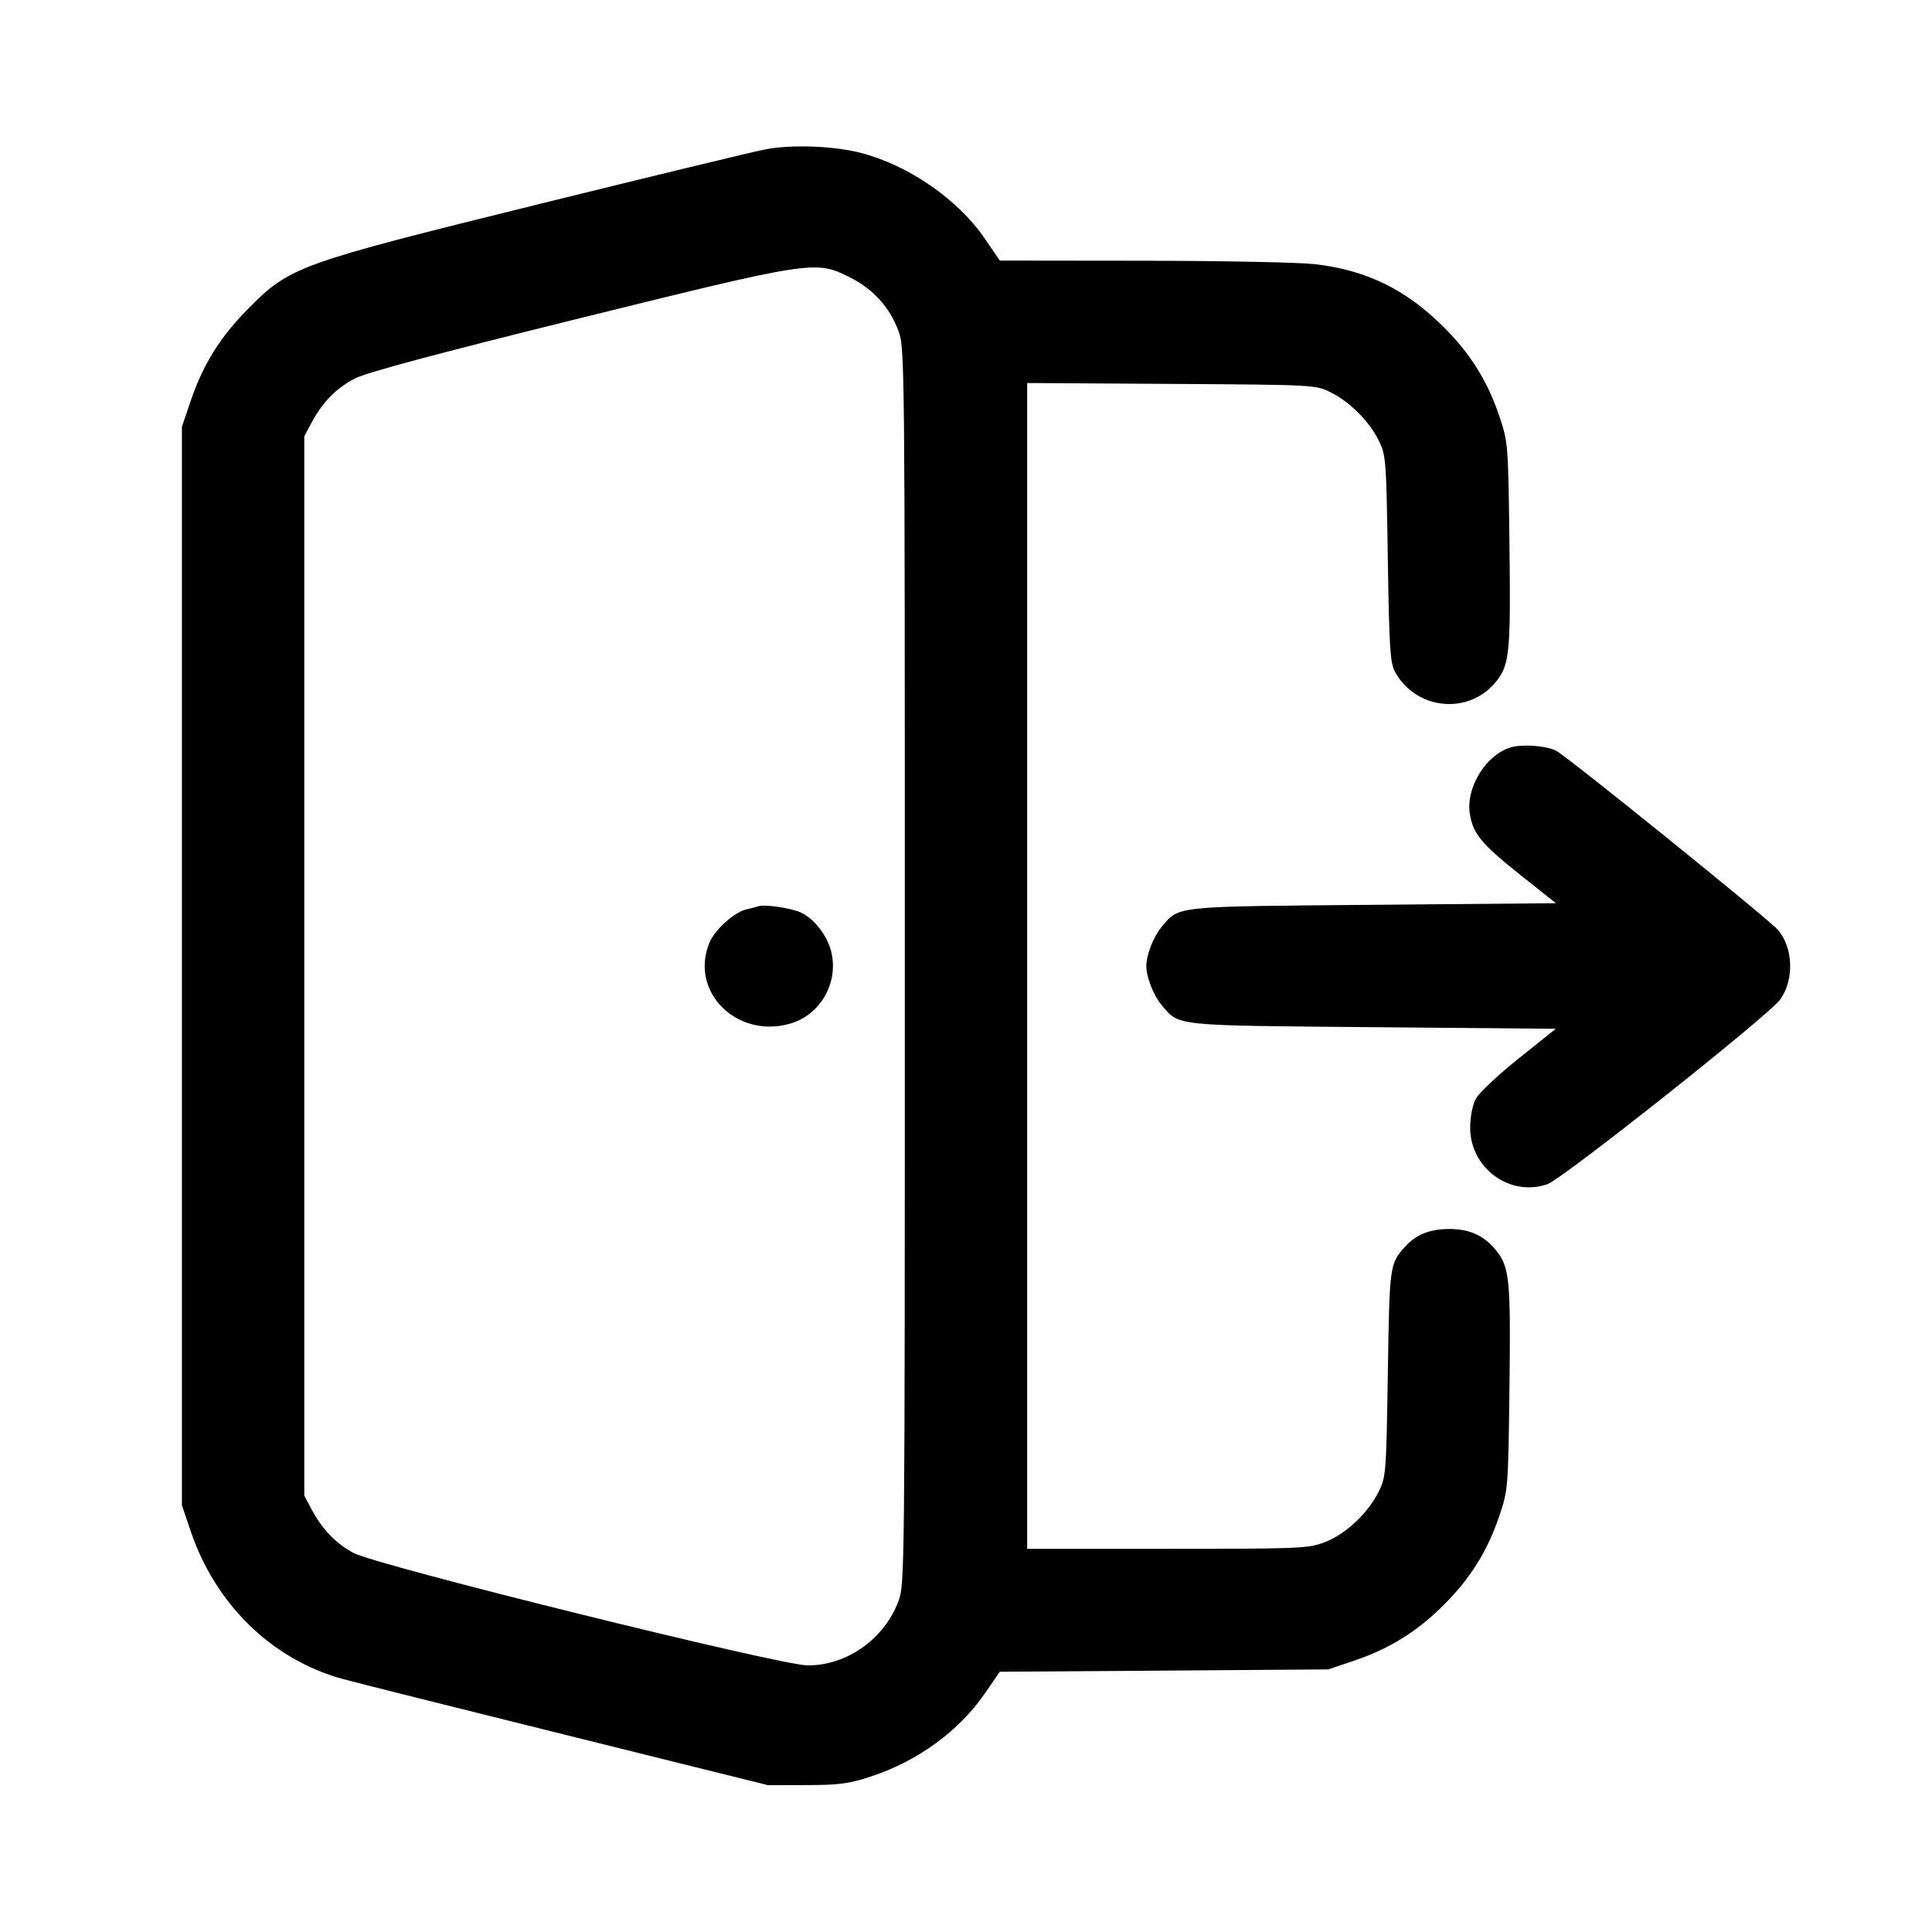 <svg fill="none" xmlns="http://www.w3.org/2000/svg" viewBox="0 0 24 24"><path d="M9.500 1.857 C 9.346 1.887,8.077 2.194,6.680 2.539 C 3.692 3.278,3.604 3.310,3.084 3.834 C 2.735 4.186,2.524 4.524,2.369 4.980 L 2.260 5.300 2.260 12.000 L 2.260 18.700 2.369 19.021 C 2.676 19.927,3.371 20.607,4.240 20.852 C 4.361 20.887,5.603 21.198,7.000 21.545 L 9.540 22.176 10.020 22.175 C 10.429 22.174,10.547 22.158,10.820 22.068 C 11.401 21.877,11.912 21.504,12.234 21.037 L 12.420 20.767 14.460 20.753 L 16.500 20.738 16.820 20.630 C 17.263 20.480,17.603 20.269,17.936 19.936 C 18.270 19.602,18.481 19.262,18.629 18.820 C 18.734 18.505,18.736 18.479,18.751 17.237 C 18.768 15.877,18.753 15.733,18.574 15.520 C 18.425 15.343,18.253 15.267,18.000 15.267 C 17.763 15.267,17.591 15.336,17.455 15.486 C 17.263 15.698,17.261 15.714,17.240 17.060 C 17.221 18.299,17.217 18.346,17.127 18.529 C 16.995 18.797,16.711 19.063,16.453 19.159 C 16.249 19.236,16.144 19.240,14.498 19.240 L 12.760 19.240 12.760 11.999 L 12.760 4.758 14.550 4.769 C 16.329 4.780,16.341 4.781,16.528 4.873 C 16.767 4.991,17.009 5.233,17.127 5.472 C 17.217 5.654,17.221 5.704,17.240 6.940 C 17.257 8.049,17.269 8.237,17.329 8.345 C 17.586 8.816,18.233 8.886,18.574 8.480 C 18.753 8.267,18.768 8.123,18.751 6.763 C 18.736 5.521,18.734 5.495,18.629 5.180 C 18.481 4.738,18.270 4.398,17.935 4.064 C 17.463 3.593,16.974 3.355,16.329 3.281 C 16.137 3.259,15.179 3.240,14.200 3.239 L 12.420 3.237 12.230 2.959 C 11.900 2.477,11.289 2.055,10.700 1.901 C 10.355 1.811,9.831 1.792,9.500 1.857 M10.553 3.443 C 10.844 3.588,11.049 3.813,11.160 4.108 C 11.239 4.321,11.240 4.411,11.240 12.000 C 11.240 19.589,11.239 19.679,11.160 19.892 C 10.984 20.362,10.516 20.692,10.031 20.688 C 9.681 20.685,4.674 19.445,4.391 19.291 C 4.169 19.171,4.003 18.997,3.870 18.749 L 3.780 18.580 3.780 12.000 L 3.780 5.420 3.870 5.251 C 4.007 4.995,4.177 4.822,4.410 4.701 C 4.554 4.627,5.419 4.395,7.180 3.959 C 10.095 3.238,10.132 3.232,10.553 3.443 M18.768 9.284 C 18.455 9.378,18.204 9.789,18.260 10.118 C 18.301 10.360,18.406 10.486,18.879 10.863 L 19.328 11.220 17.054 11.240 C 14.544 11.262,14.653 11.251,14.426 11.520 C 14.329 11.635,14.240 11.865,14.240 12.000 C 14.240 12.135,14.329 12.365,14.426 12.480 C 14.653 12.749,14.544 12.738,17.053 12.760 L 19.326 12.780 18.864 13.150 C 18.610 13.353,18.371 13.578,18.333 13.650 C 18.292 13.727,18.264 13.871,18.263 14.004 C 18.260 14.508,18.753 14.872,19.221 14.711 C 19.412 14.645,21.985 12.604,22.118 12.412 C 22.289 12.166,22.276 11.776,22.088 11.553 C 21.983 11.428,19.480 9.406,19.333 9.327 C 19.216 9.264,18.911 9.241,18.768 9.284 M9.420 11.258 C 9.398 11.266,9.331 11.284,9.271 11.297 C 9.124 11.329,8.881 11.548,8.814 11.708 C 8.562 12.312,9.144 12.903,9.809 12.718 C 10.194 12.611,10.427 12.198,10.322 11.808 C 10.271 11.619,10.120 11.422,9.961 11.341 C 9.852 11.284,9.494 11.229,9.420 11.258 " stroke="none" fill-rule="evenodd" fill="currentColor"/></svg>